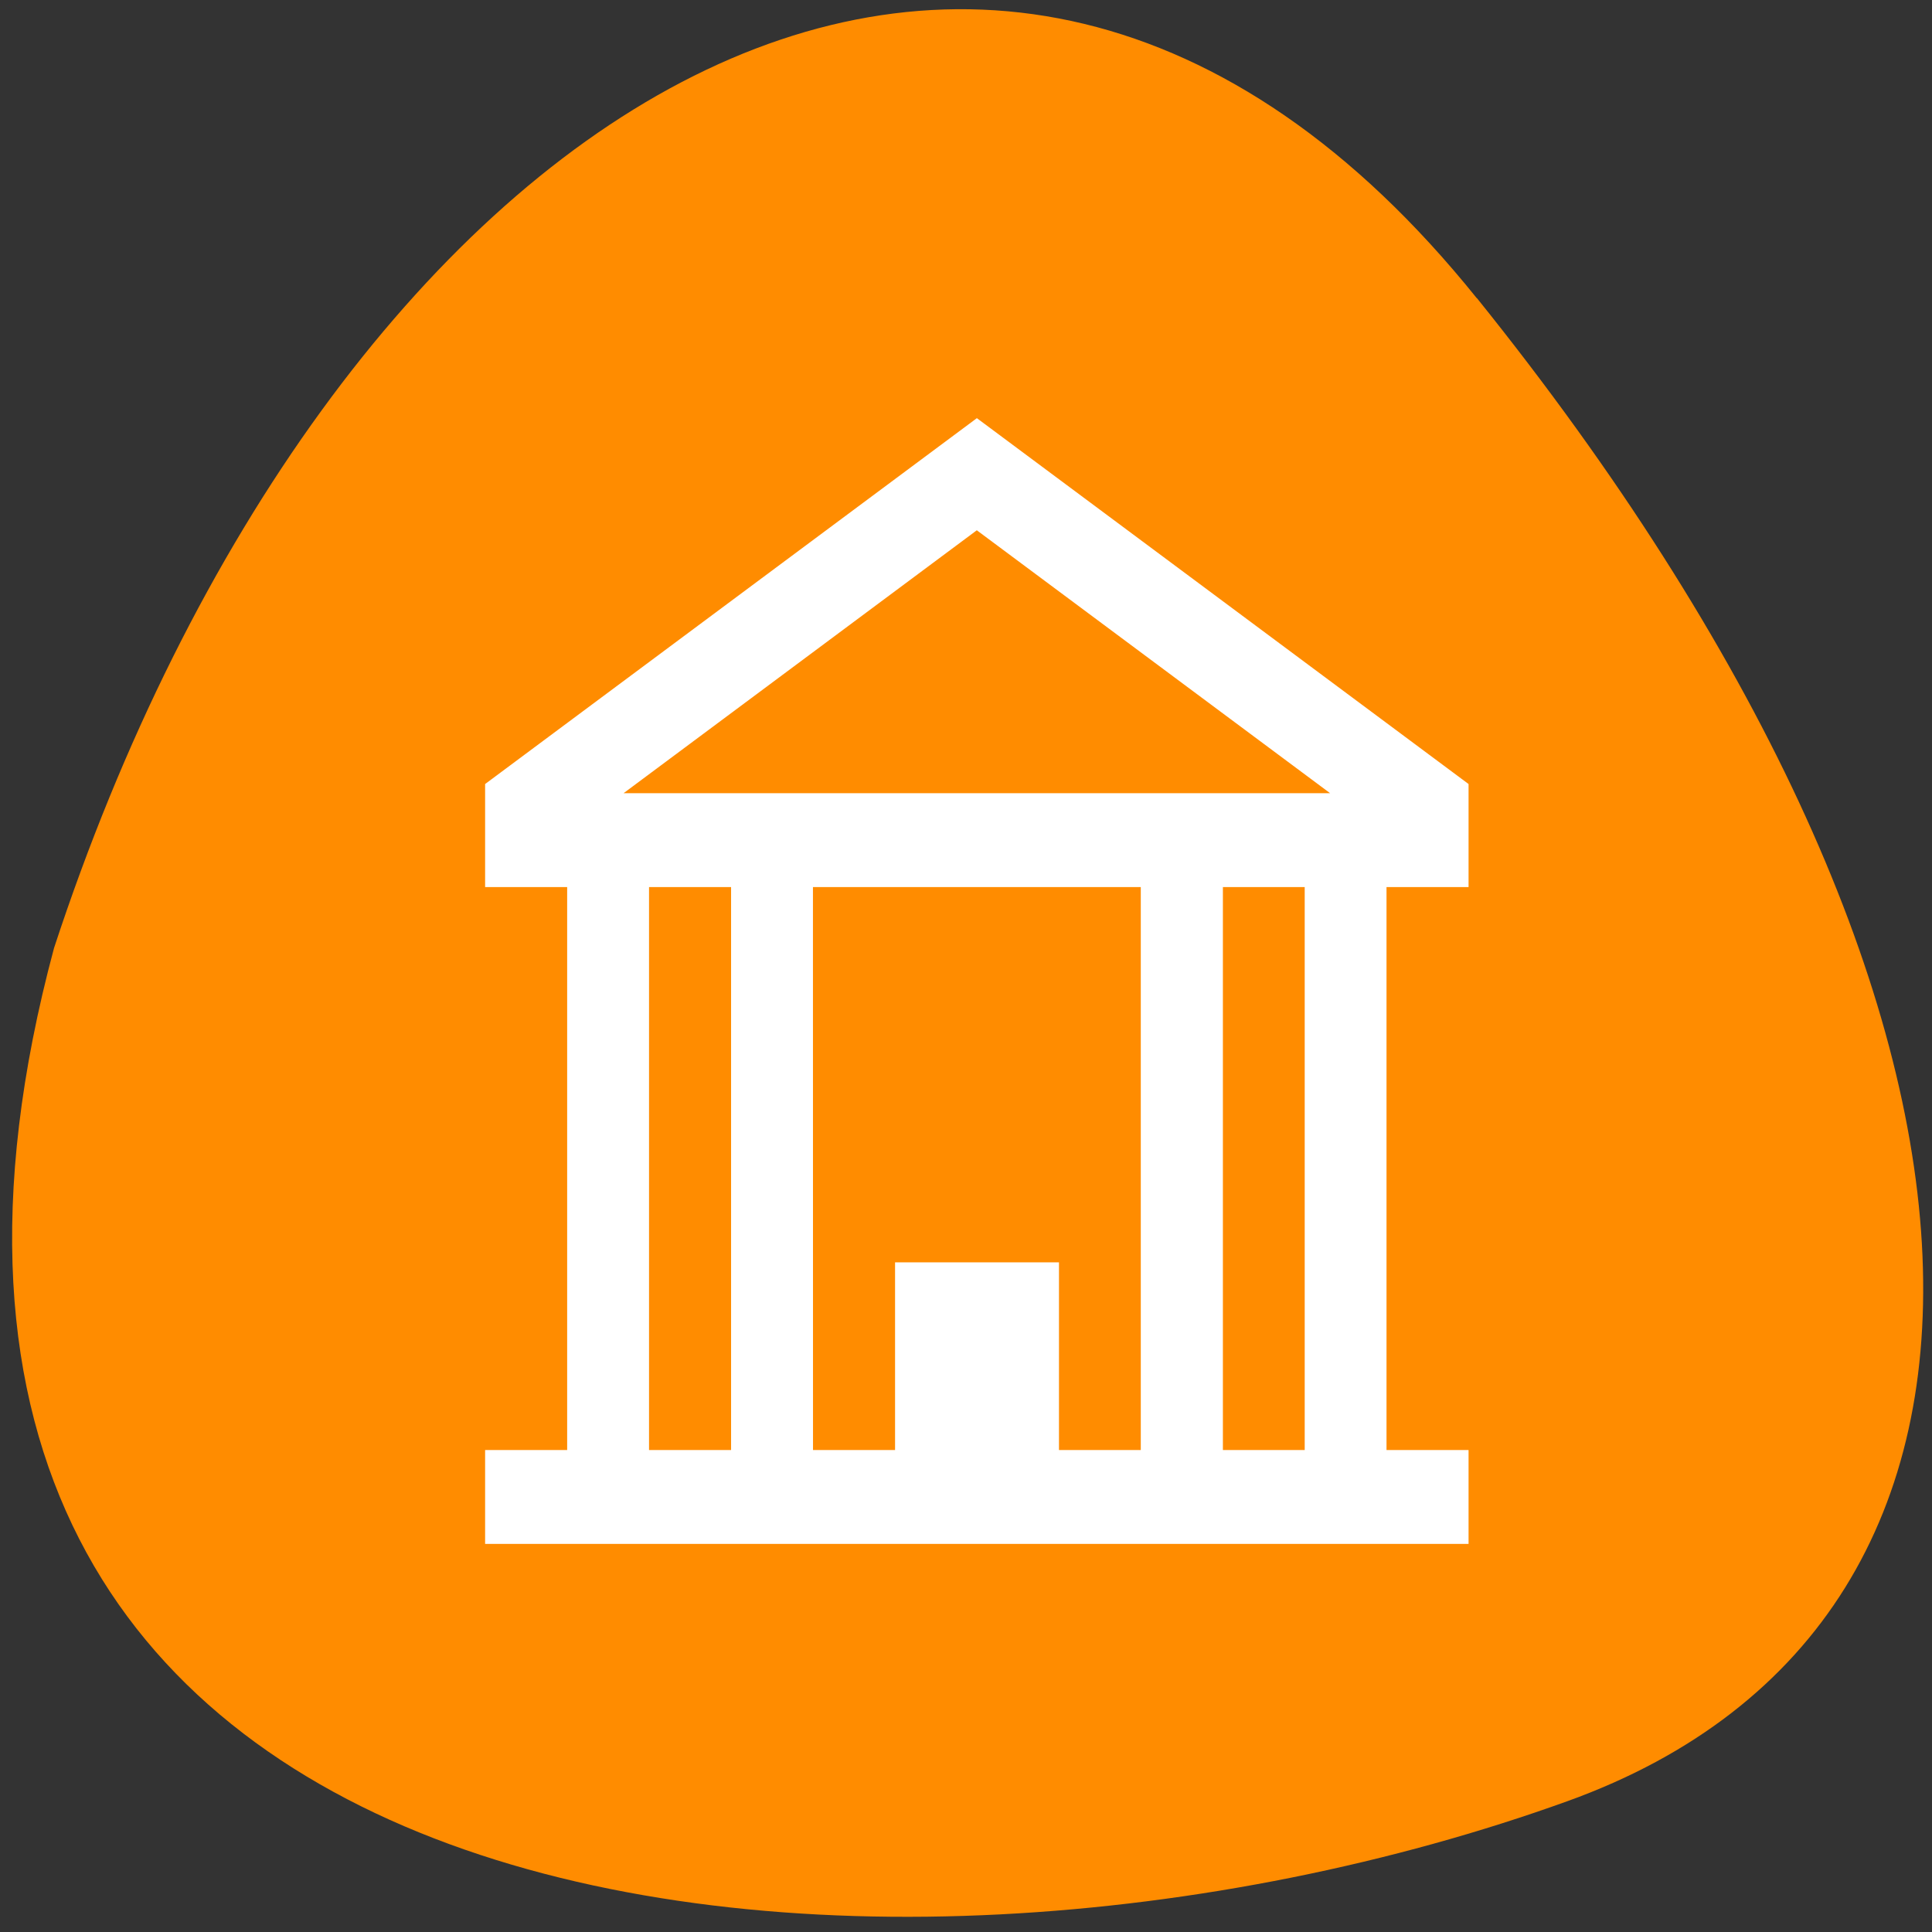 <svg xmlns="http://www.w3.org/2000/svg" viewBox="0 0 32 32"><rect x="0" y="0" width="32" height="32" fill="#333333" stroke="none"/><path d="m 24.465 4.941 c 9.297 11.559 9.848 21.879 1.5 24.891 c -11.512 4.152 -29.527 2.457 -25.07 -14.13 c 4.5 -13.715 15.375 -20.949 23.566 -10.762" fill="#ff8c00"/><path d="m 16.18 6.926 l -8.145 6.06 v 1.707 h 1.359 v 9.324 h -1.359 v 1.555 h 16.289 v -1.555 h -1.359 v -9.324 h 1.359 v -1.707 m -8.145 -4.203 l 5.852 4.355 h -11.703 m 0.422 1.555 h 1.359 v 9.324 h -1.359 m 2.715 -9.324 h 5.43 v 9.324 h -1.355 v -3.109 h -2.715 v 3.109 h -1.359 m 6.789 -9.324 h 1.355 v 9.324 h -1.355" fill="#fff"/></svg>